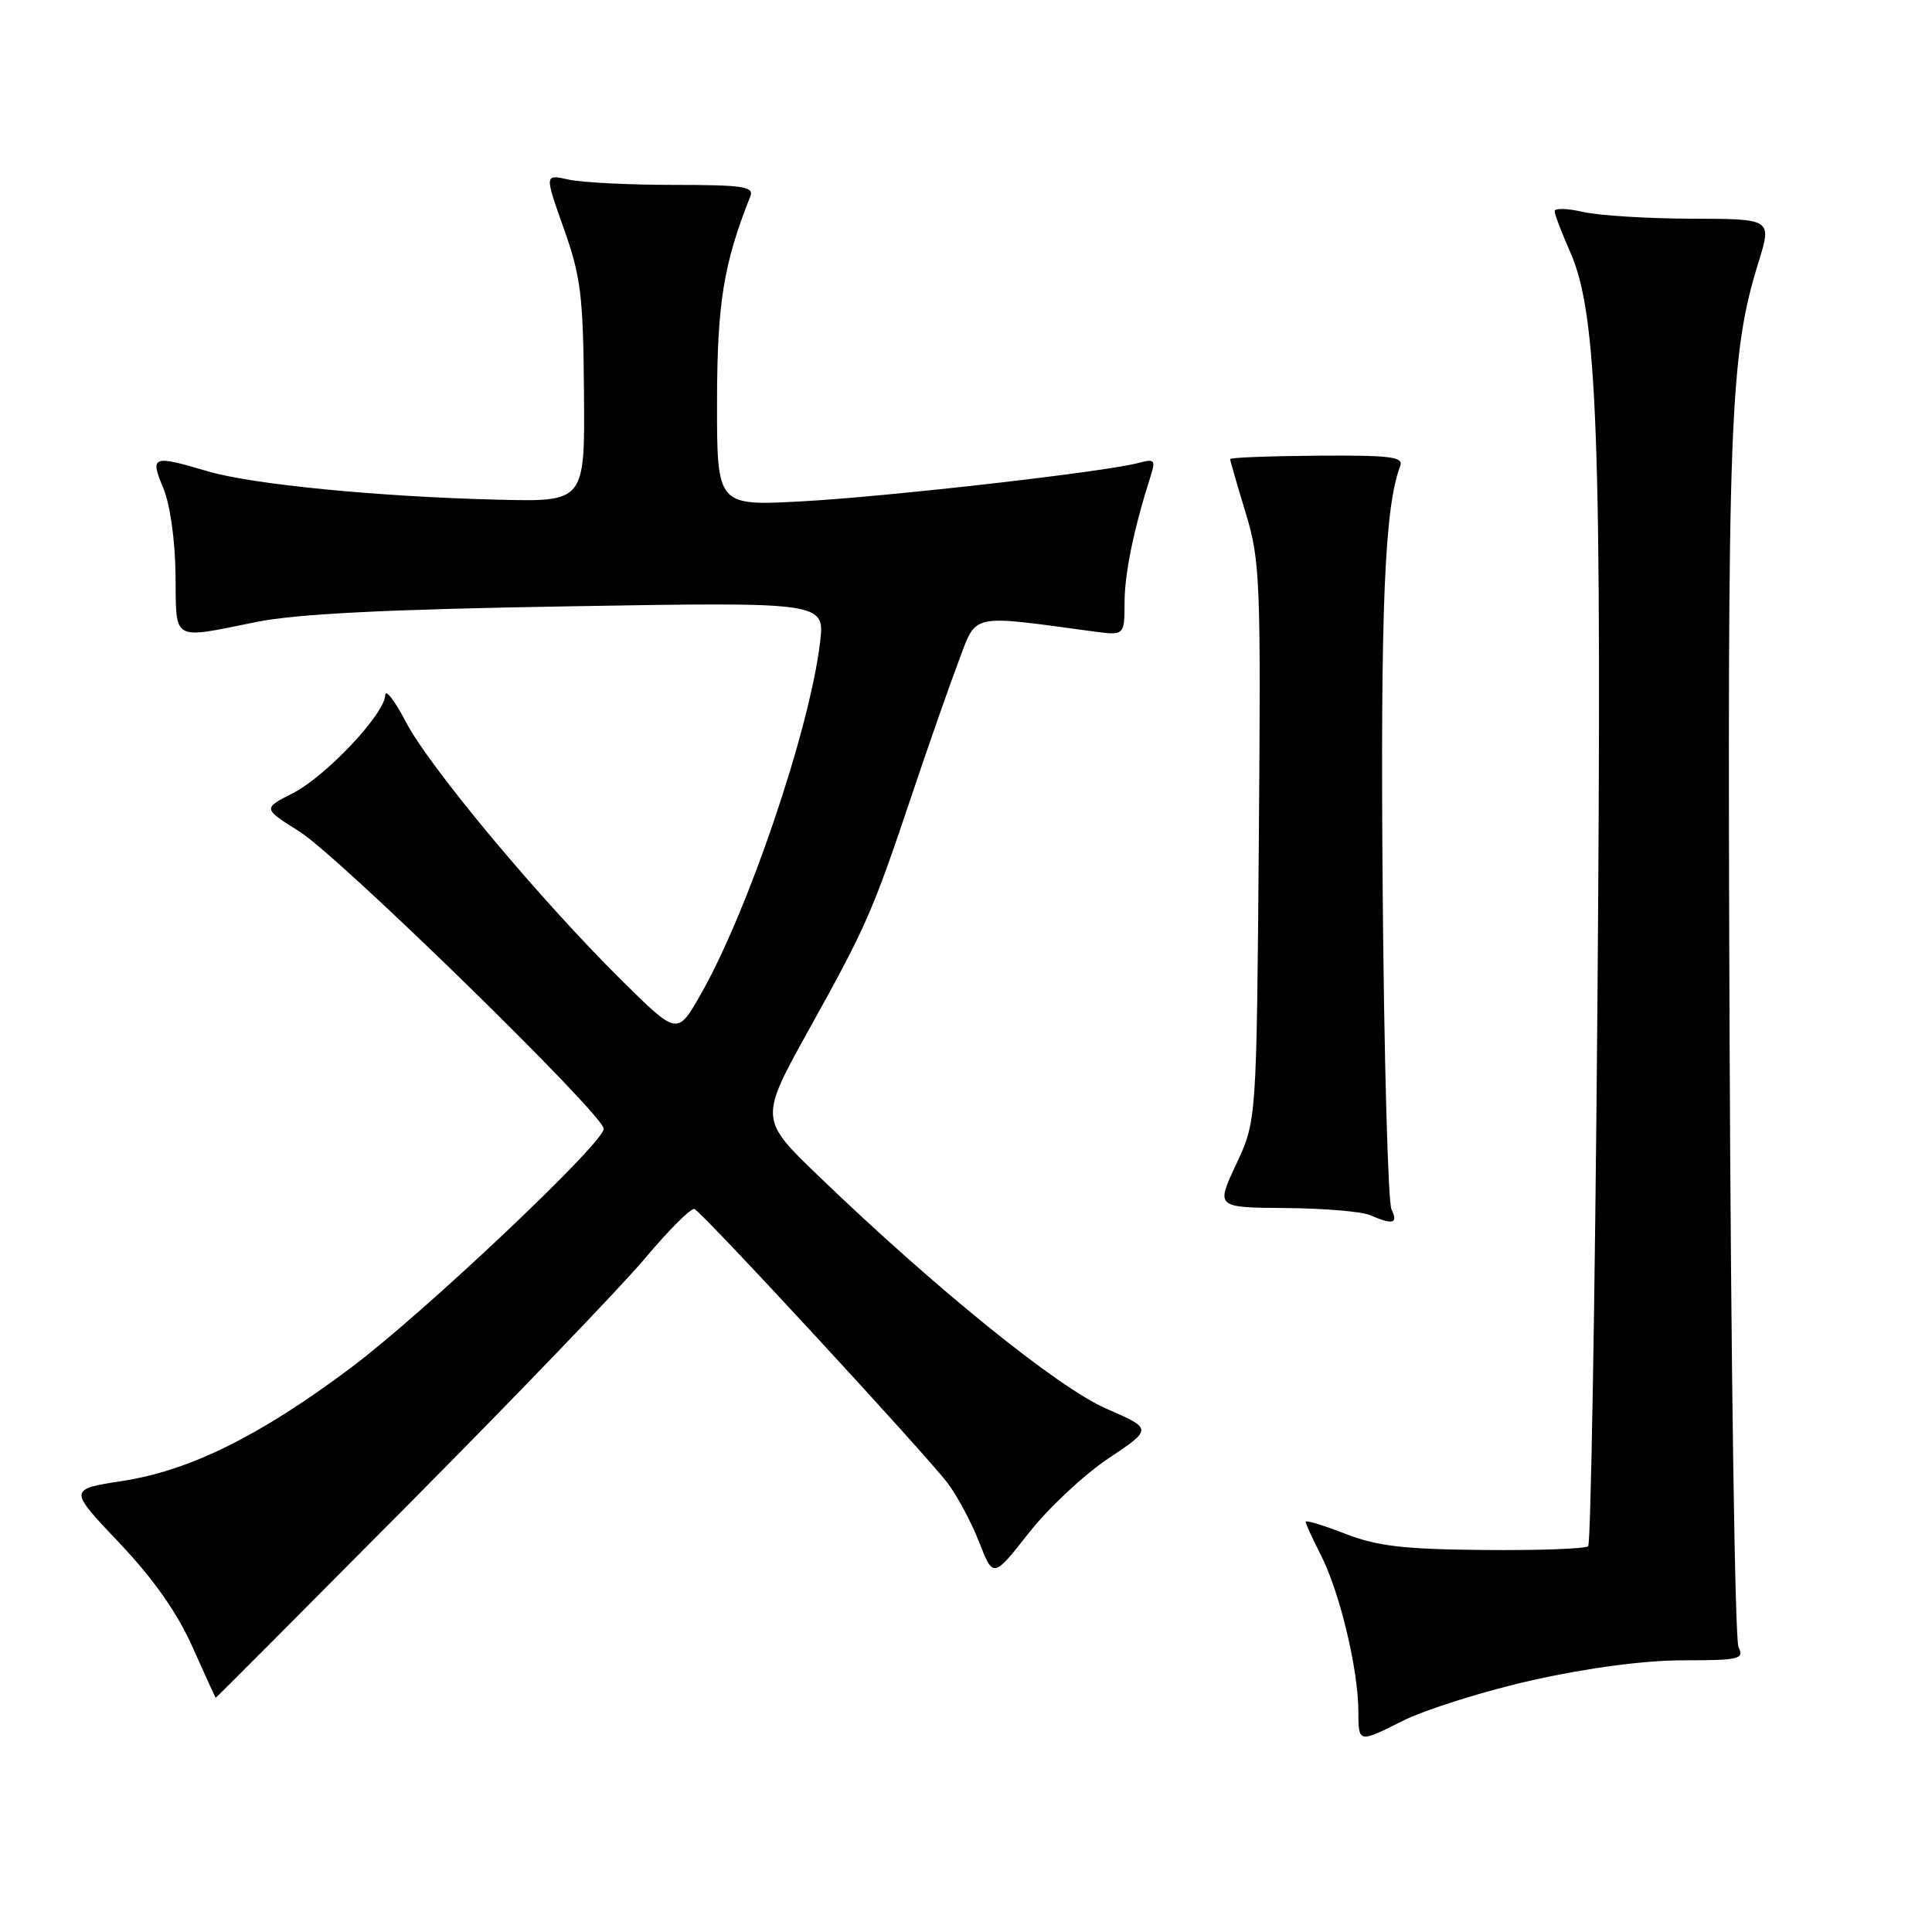<?xml version="1.0" encoding="UTF-8" standalone="no"?>
<!DOCTYPE svg PUBLIC "-//W3C//DTD SVG 1.1//EN" "http://www.w3.org/Graphics/SVG/1.1/DTD/svg11.dtd" >
<svg xmlns="http://www.w3.org/2000/svg" xmlns:xlink="http://www.w3.org/1999/xlink" version="1.1" viewBox="0 0 256 256">
 <g >
 <path fill="currentColor"
d=" M 203.21 222.60 C 210.54 220.97 217.97 220.00 223.07 220.00 C 230.49 220.00 231.14 219.84 230.36 218.25 C 229.89 217.29 229.36 180.95 229.18 137.50 C 228.86 55.57 229.17 47.14 233.01 34.75 C 234.79 29.00 234.79 29.00 224.15 28.98 C 218.29 28.96 211.81 28.56 209.75 28.08 C 207.69 27.60 206.00 27.56 206.00 27.98 C 206.00 28.40 206.93 30.84 208.06 33.40 C 211.71 41.64 212.28 57.84 211.66 133.88 C 211.34 172.59 210.79 204.54 210.44 204.88 C 210.10 205.22 203.89 205.45 196.66 205.38 C 186.00 205.29 182.50 204.88 178.25 203.23 C 175.36 202.11 173.00 201.39 173.00 201.64 C 173.00 201.88 173.90 203.85 175.00 206.01 C 177.51 210.91 179.97 221.15 179.99 226.73 C 180.00 230.97 180.00 230.97 185.75 228.08 C 188.91 226.50 196.77 224.03 203.21 222.60 Z  M 54.22 199.25 C 68.28 185.09 82.36 170.44 85.50 166.70 C 88.64 162.96 91.57 160.04 92.02 160.20 C 93.01 160.57 122.36 192.34 125.55 196.50 C 126.81 198.15 128.69 201.66 129.73 204.31 C 131.61 209.12 131.61 209.12 136.31 203.14 C 138.89 199.85 143.64 195.40 146.87 193.25 C 152.73 189.33 152.73 189.33 146.58 186.65 C 140.18 183.86 124.03 170.81 108.56 155.92 C 100.61 148.28 100.61 148.28 107.21 136.39 C 114.82 122.68 115.58 120.96 120.87 105.20 C 123.03 98.76 125.80 90.87 127.01 87.65 C 129.45 81.20 128.36 81.44 144.75 83.65 C 149.00 84.23 149.00 84.23 149.01 79.86 C 149.02 75.96 150.23 70.08 152.46 63.10 C 153.15 60.94 152.99 60.77 150.86 61.34 C 146.46 62.53 117.57 65.82 106.25 66.43 C 95.00 67.04 95.00 67.04 95.01 53.27 C 95.03 40.15 95.87 34.95 99.43 26.00 C 99.93 24.72 98.42 24.50 89.26 24.50 C 83.34 24.50 77.07 24.18 75.32 23.79 C 72.15 23.08 72.15 23.08 74.71 30.29 C 76.97 36.67 77.28 39.17 77.38 52.00 C 77.50 66.50 77.50 66.50 66.00 66.21 C 50.09 65.82 33.44 64.19 27.57 62.46 C 20.17 60.27 19.85 60.39 21.64 64.68 C 22.54 66.84 23.21 71.60 23.26 76.18 C 23.36 85.14 22.61 84.70 34.00 82.41 C 39.36 81.34 51.18 80.74 75.40 80.34 C 109.30 79.77 109.30 79.77 108.66 85.13 C 107.28 96.72 99.08 120.88 92.80 131.85 C 89.74 137.19 89.74 137.19 82.32 129.85 C 71.48 119.11 56.91 101.66 53.80 95.69 C 52.31 92.84 51.07 91.22 51.05 92.11 C 50.97 94.61 43.20 102.86 38.79 105.11 C 34.82 107.13 34.82 107.13 39.66 110.17 C 44.96 113.50 80.00 147.72 80.00 149.57 C 80.00 151.46 56.15 174.00 46.49 181.24 C 34.45 190.26 25.19 194.85 16.25 196.23 C 9.07 197.34 9.07 197.34 15.79 204.42 C 20.34 209.22 23.47 213.67 25.50 218.22 C 27.15 221.92 28.54 224.96 28.58 224.97 C 28.63 224.99 40.17 213.41 54.22 199.25 Z  M 184.38 160.25 C 183.92 159.29 183.39 140.12 183.21 117.65 C 182.91 80.47 183.46 67.17 185.54 61.74 C 186.01 60.53 184.26 60.31 174.55 60.38 C 168.20 60.43 163.00 60.63 163.00 60.83 C 163.00 61.03 163.92 64.22 165.05 67.93 C 166.98 74.28 167.08 76.77 166.80 111.58 C 166.50 148.50 166.50 148.50 163.81 154.25 C 161.11 160.00 161.11 160.00 170.31 160.07 C 175.36 160.11 180.40 160.53 181.50 161.00 C 184.60 162.33 185.29 162.15 184.38 160.25 Z "/>
</g>
</svg>